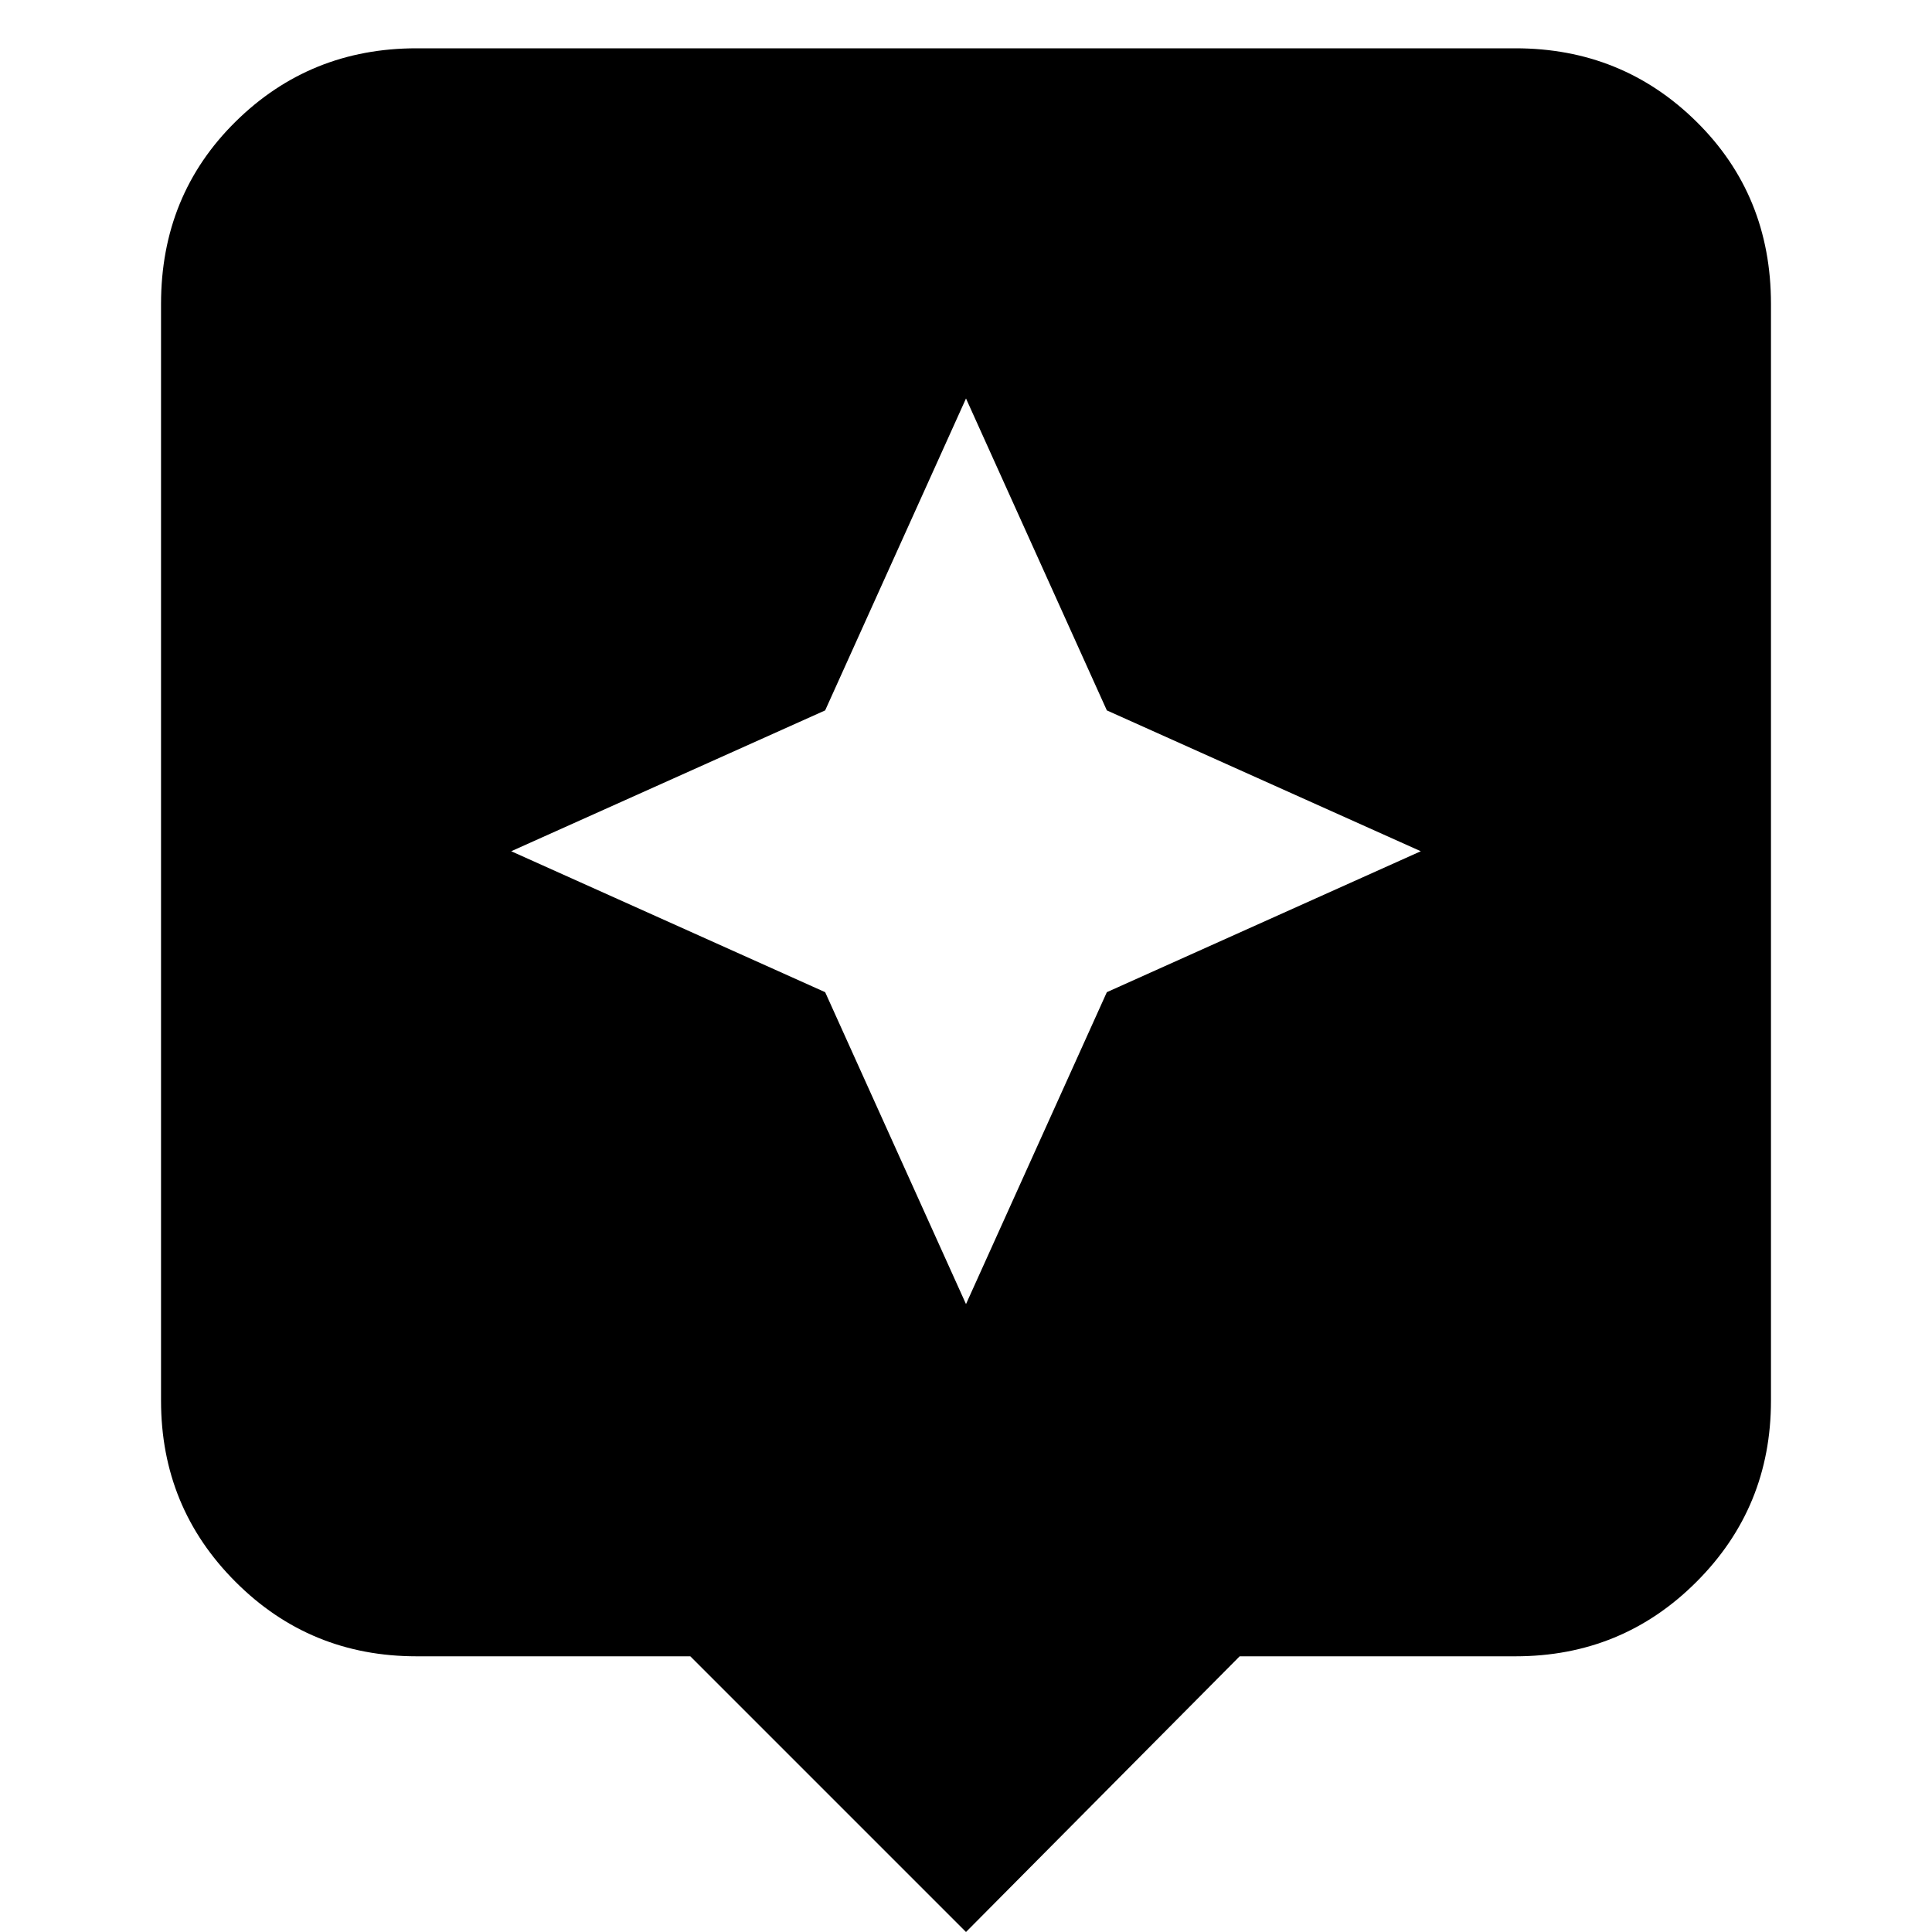 <svg xmlns="http://www.w3.org/2000/svg" height="20" width="20"><path d="M10 20 7.146 17.146H4.312Q3.208 17.146 2.438 16.375Q1.667 15.604 1.667 14.5V3.146Q1.667 2.021 2.438 1.26Q3.208 0.5 4.312 0.5H15.688Q16.792 0.5 17.562 1.26Q18.333 2.021 18.333 3.146V14.5Q18.333 15.604 17.562 16.375Q16.792 17.146 15.688 17.146H12.833ZM11.458 10.271 14.708 8.812 11.458 7.354 10 4.125 8.542 7.354 5.292 8.812 8.542 10.271 10 13.5Z"/></svg>